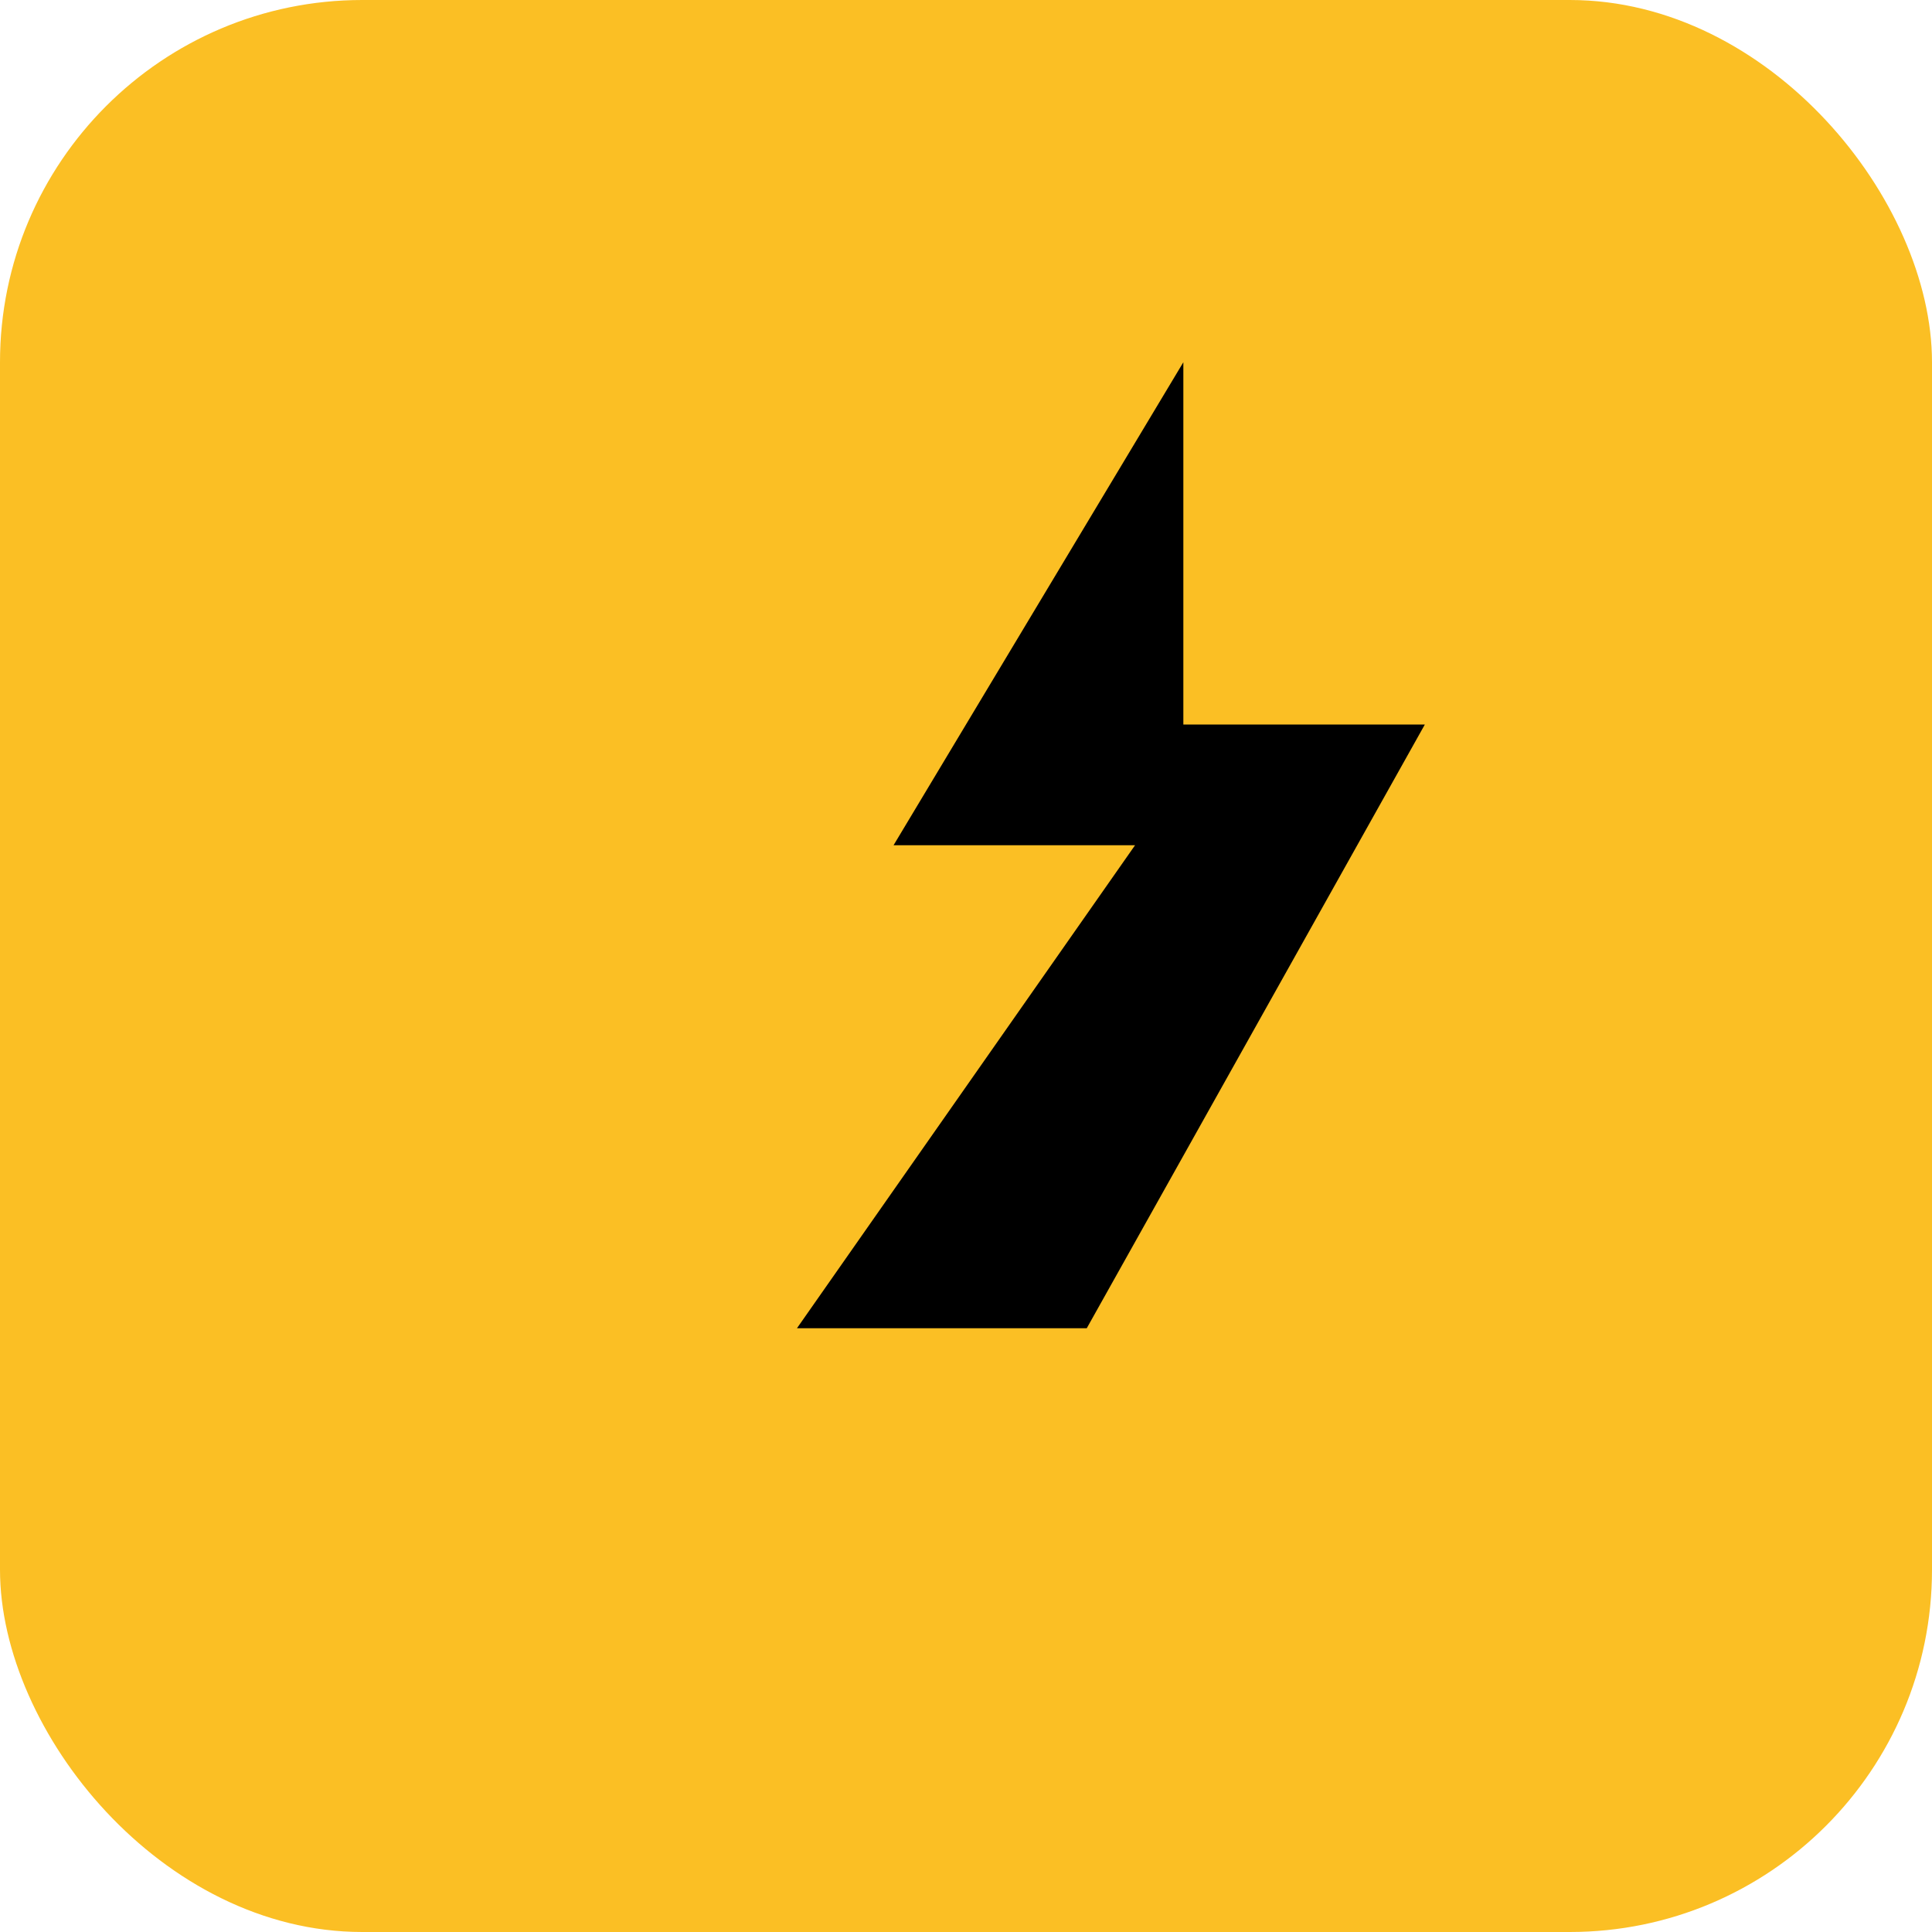 <svg width="32" height="32" viewBox="0 0 32 32" fill="none" xmlns="http://www.w3.org/2000/svg">
<rect width="32" height="32" rx="6" fill="#FBBF24"/>
<path d="M13.2 22L18.8 14H14.8L19.6 6H19.6L19.6 12H23.6L18 22H13.2Z" fill="black"/>
</svg>
